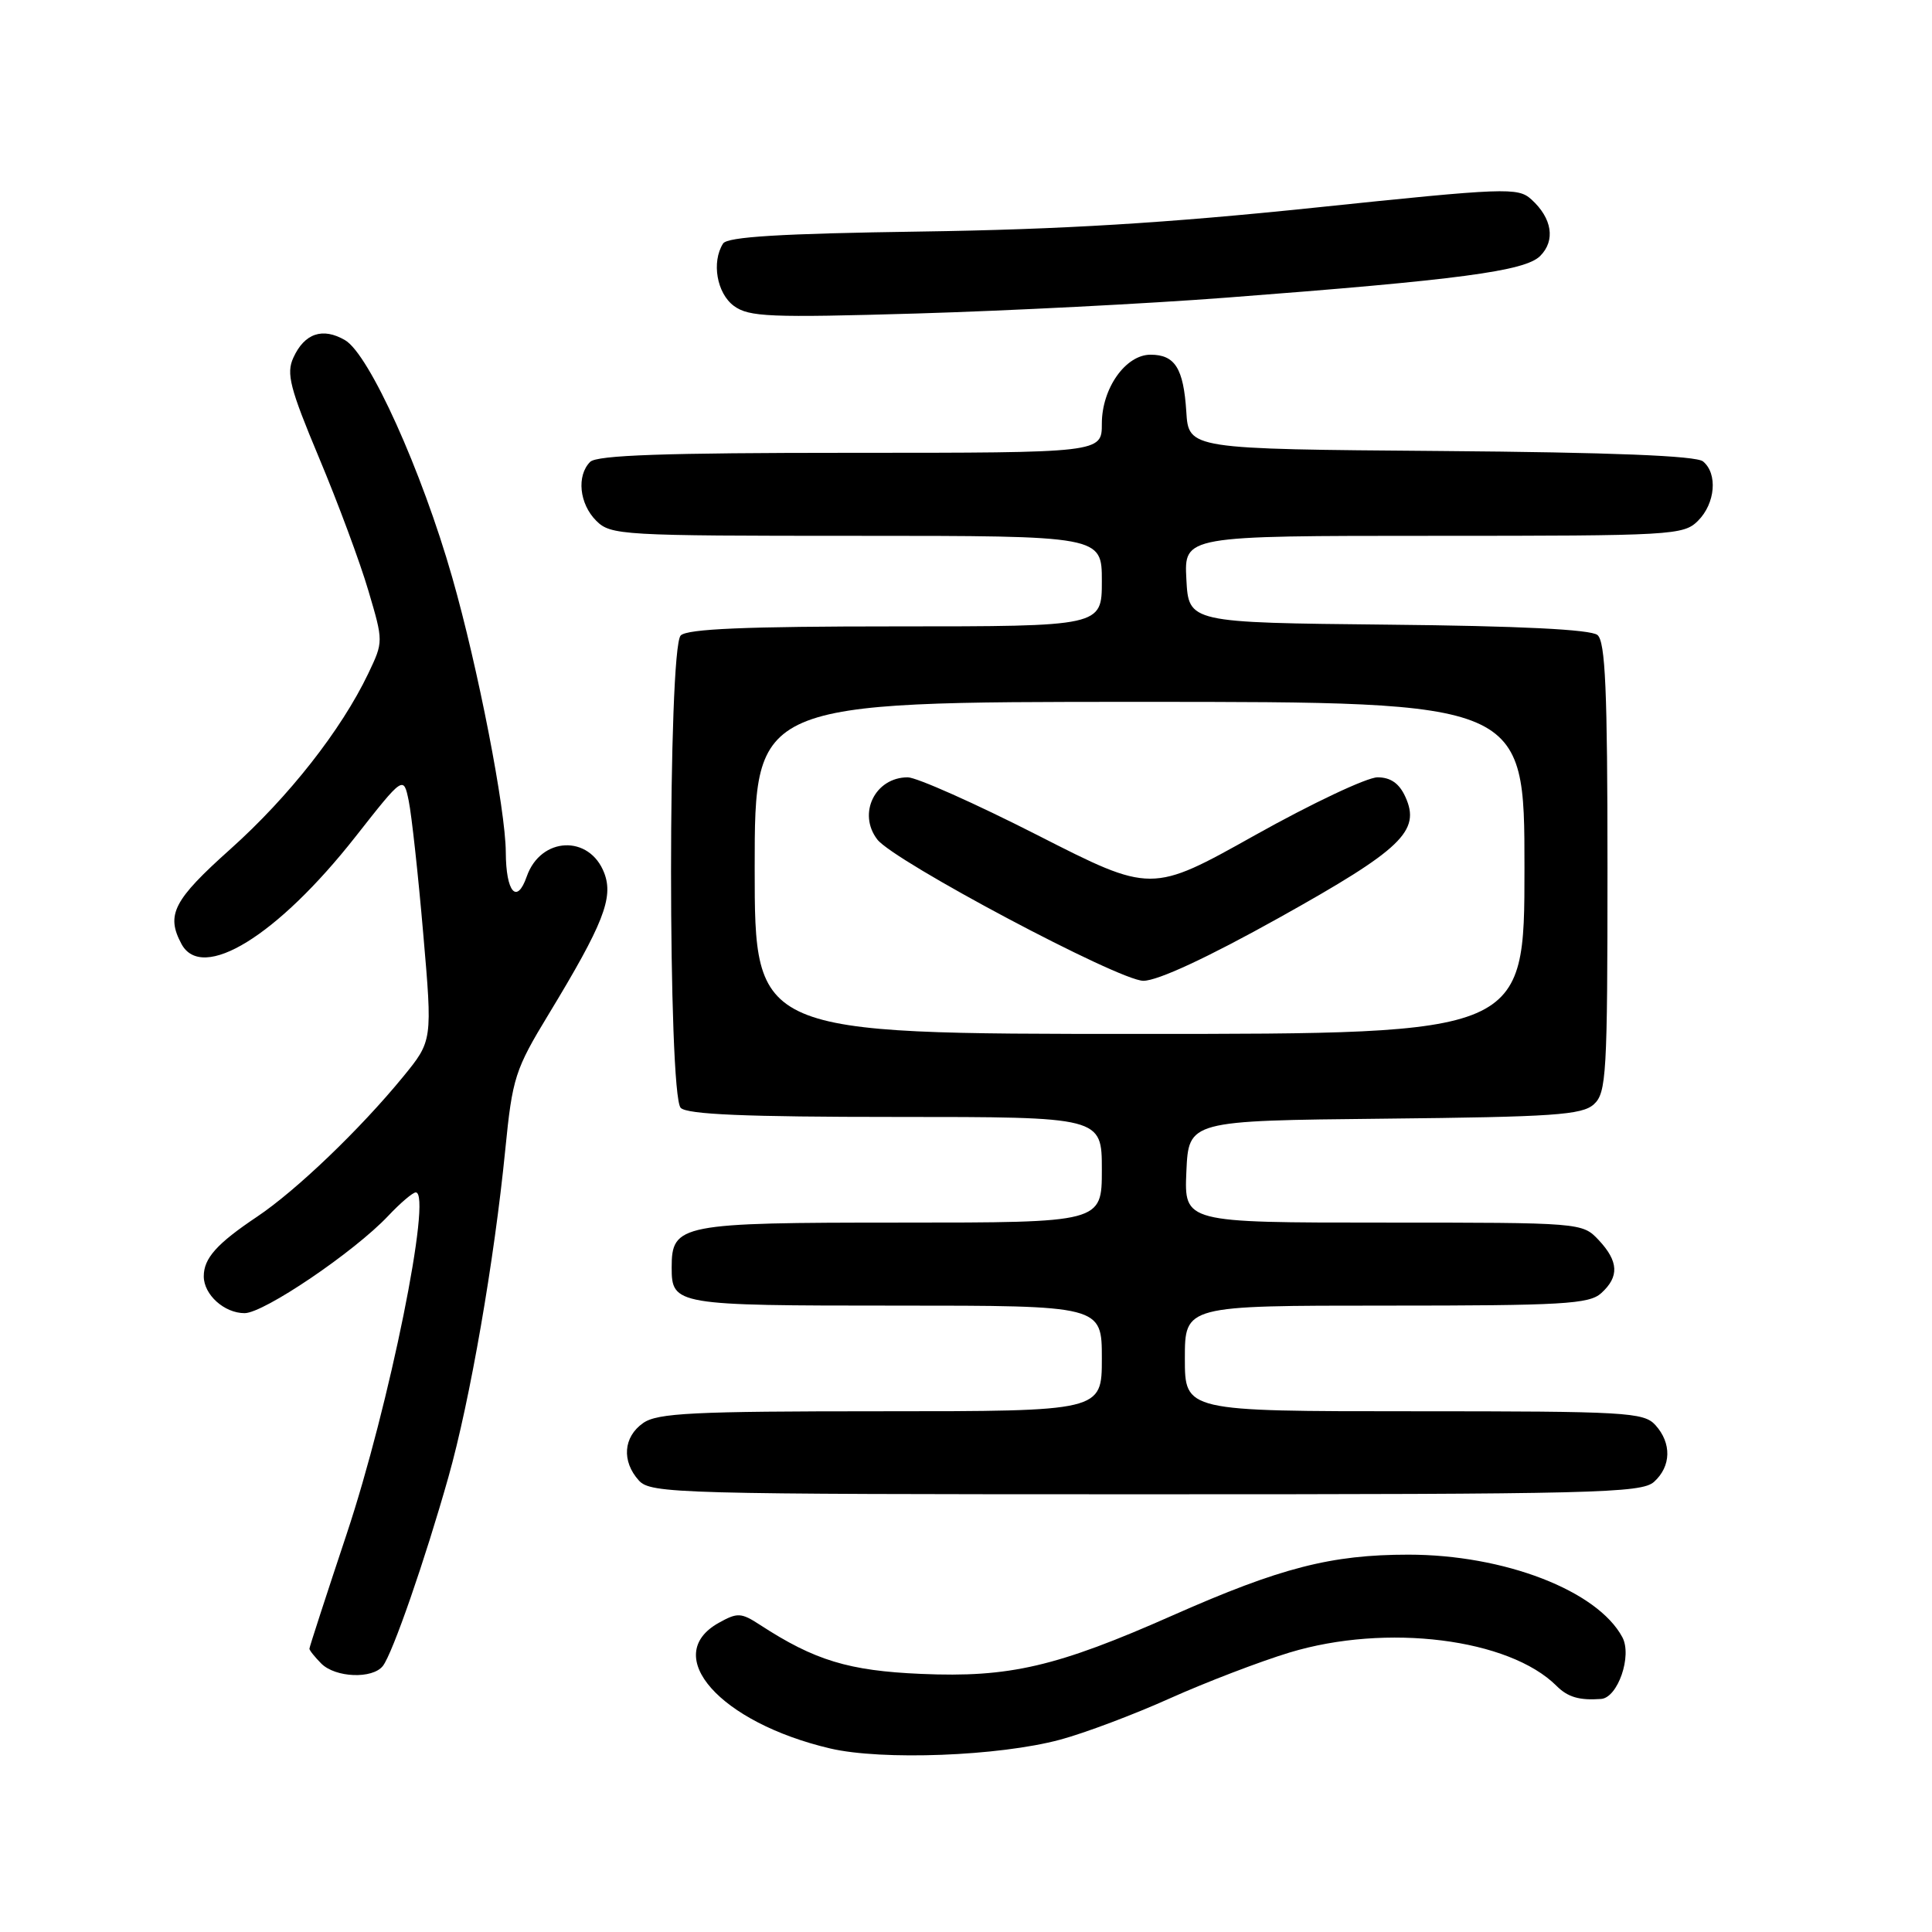 <?xml version="1.0" encoding="UTF-8" standalone="no"?>
<!DOCTYPE svg PUBLIC "-//W3C//DTD SVG 1.1//EN" "http://www.w3.org/Graphics/SVG/1.1/DTD/svg11.dtd" >
<svg xmlns="http://www.w3.org/2000/svg" xmlns:xlink="http://www.w3.org/1999/xlink" version="1.1" viewBox="0 0 256 256">
 <g >
 <path fill="currentColor"
d=" M 140.46 230.52 C 143.74 229.64 150.29 227.17 155.02 225.04 C 159.75 222.92 166.88 220.18 170.87 218.97 C 183.70 215.08 199.96 217.11 206.25 223.39 C 207.74 224.88 209.26 225.33 212.15 225.12 C 214.37 224.96 216.29 219.40 214.97 216.94 C 211.66 210.76 199.32 206.00 186.62 206.00 C 176.39 206.00 169.67 207.73 155.45 214.02 C 140.01 220.86 133.77 222.31 122.05 221.80 C 112.46 221.39 107.94 220.01 100.73 215.32 C 98.20 213.67 97.72 213.65 95.23 215.04 C 87.51 219.36 95.41 228.25 110.00 231.68 C 116.87 233.29 132.35 232.70 140.46 230.52 Z  M 50.73 220.75 C 52.02 219.10 56.33 206.66 59.42 195.71 C 62.28 185.59 65.50 167.03 66.95 152.35 C 67.90 142.79 68.23 141.75 72.73 134.34 C 79.94 122.45 81.31 118.96 80.07 115.69 C 78.12 110.57 71.65 110.85 69.80 116.13 C 68.49 119.91 67.04 118.24 67.02 112.92 C 66.99 107.22 63.34 88.46 59.92 76.50 C 55.88 62.35 48.93 46.96 45.73 45.08 C 42.76 43.34 40.34 44.16 38.87 47.40 C 37.91 49.49 38.41 51.43 42.28 60.67 C 44.78 66.63 47.72 74.54 48.81 78.26 C 50.81 85.02 50.81 85.02 48.79 89.26 C 45.21 96.74 38.28 105.57 30.54 112.50 C 22.98 119.26 21.97 121.21 24.04 125.07 C 26.77 130.18 36.76 124.03 47.11 110.86 C 53.47 102.77 53.47 102.77 54.16 106.13 C 54.54 107.98 55.41 115.89 56.08 123.71 C 57.31 137.91 57.31 137.91 53.41 142.68 C 47.70 149.65 39.25 157.75 34.05 161.23 C 28.72 164.80 27.00 166.73 27.00 169.12 C 27.00 171.55 29.72 174.00 32.41 174.00 C 34.96 174.00 46.93 165.89 51.44 161.11 C 53.05 159.40 54.70 158.00 55.09 158.00 C 57.31 158.00 51.58 186.34 45.93 203.28 C 43.22 211.42 41.00 218.25 41.00 218.46 C 41.00 218.68 41.71 219.56 42.57 220.43 C 44.45 222.31 49.36 222.50 50.73 220.75 Z  M 219.17 196.35 C 221.45 194.29 221.52 191.23 219.35 188.83 C 217.81 187.13 215.47 187.00 187.35 187.00 C 157.00 187.00 157.00 187.00 157.00 180.00 C 157.00 173.00 157.00 173.00 183.67 173.00 C 207.09 173.00 210.57 172.80 212.17 171.35 C 214.58 169.17 214.48 167.14 211.83 164.31 C 209.66 162.01 209.55 162.00 183.28 162.00 C 156.91 162.00 156.91 162.00 157.20 155.25 C 157.50 148.50 157.50 148.50 183.44 148.23 C 205.82 148.00 209.63 147.74 211.19 146.33 C 212.86 144.82 213.00 142.38 213.00 114.97 C 213.00 91.43 212.72 85.01 211.67 84.14 C 210.79 83.41 201.36 82.94 183.92 82.77 C 157.50 82.50 157.50 82.50 157.20 76.75 C 156.90 71.00 156.90 71.00 189.95 71.00 C 221.67 71.00 223.08 70.92 225.00 69.00 C 227.29 66.71 227.63 62.76 225.66 61.14 C 224.76 60.39 213.54 59.94 190.91 59.76 C 157.50 59.50 157.50 59.50 157.19 54.53 C 156.82 48.80 155.69 47.00 152.45 47.00 C 149.15 47.00 146.00 51.46 146.00 56.13 C 146.00 60.00 146.00 60.00 112.70 60.00 C 88.13 60.00 79.09 60.31 78.20 61.20 C 76.38 63.02 76.76 66.76 79.00 69.00 C 80.92 70.92 82.33 71.00 113.50 71.00 C 146.00 71.00 146.00 71.00 146.00 77.00 C 146.00 83.00 146.00 83.00 118.70 83.00 C 98.80 83.00 91.07 83.33 90.20 84.20 C 88.49 85.91 88.49 145.09 90.20 146.80 C 91.07 147.67 98.80 148.00 118.70 148.00 C 146.00 148.00 146.00 148.00 146.00 155.00 C 146.00 162.00 146.00 162.00 119.33 162.00 C 90.09 162.00 89.00 162.21 89.00 167.95 C 89.00 172.92 89.48 173.00 118.70 173.00 C 146.00 173.00 146.00 173.00 146.00 180.00 C 146.00 187.00 146.00 187.00 116.72 187.00 C 91.84 187.00 87.11 187.23 85.22 188.56 C 82.59 190.40 82.35 193.62 84.65 196.17 C 86.23 197.91 89.63 198.00 151.83 198.00 C 211.39 198.00 217.51 197.85 219.17 196.35 Z  M 162.50 39.44 C 193.33 37.09 202.07 35.93 204.08 33.92 C 206.13 31.87 205.67 28.92 202.91 26.42 C 201.13 24.81 199.55 24.87 174.26 27.51 C 154.71 29.55 140.64 30.41 122.04 30.68 C 103.38 30.95 96.38 31.38 95.81 32.27 C 94.26 34.72 94.98 38.87 97.25 40.54 C 99.25 42.00 101.98 42.11 121.50 41.54 C 133.60 41.18 152.05 40.24 162.50 39.44 Z  M 100.00 115.00 C 100.00 93.00 100.00 93.00 151.00 93.00 C 202.00 93.00 202.00 93.00 202.00 115.00 C 202.00 137.00 202.00 137.00 151.00 137.00 C 100.00 137.00 100.00 137.00 100.00 115.00 Z  M 169.50 121.60 C 185.76 112.53 188.28 110.11 186.22 105.59 C 185.41 103.80 184.26 103.00 182.53 103.00 C 181.14 103.00 173.83 106.45 166.29 110.67 C 152.57 118.35 152.57 118.35 137.49 110.67 C 129.20 106.45 121.45 103.00 120.28 103.00 C 115.95 103.00 113.60 107.80 116.25 111.24 C 118.48 114.13 148.28 129.96 151.50 129.96 C 153.40 129.96 159.98 126.91 169.50 121.60 Z "/>
</g>
</svg>